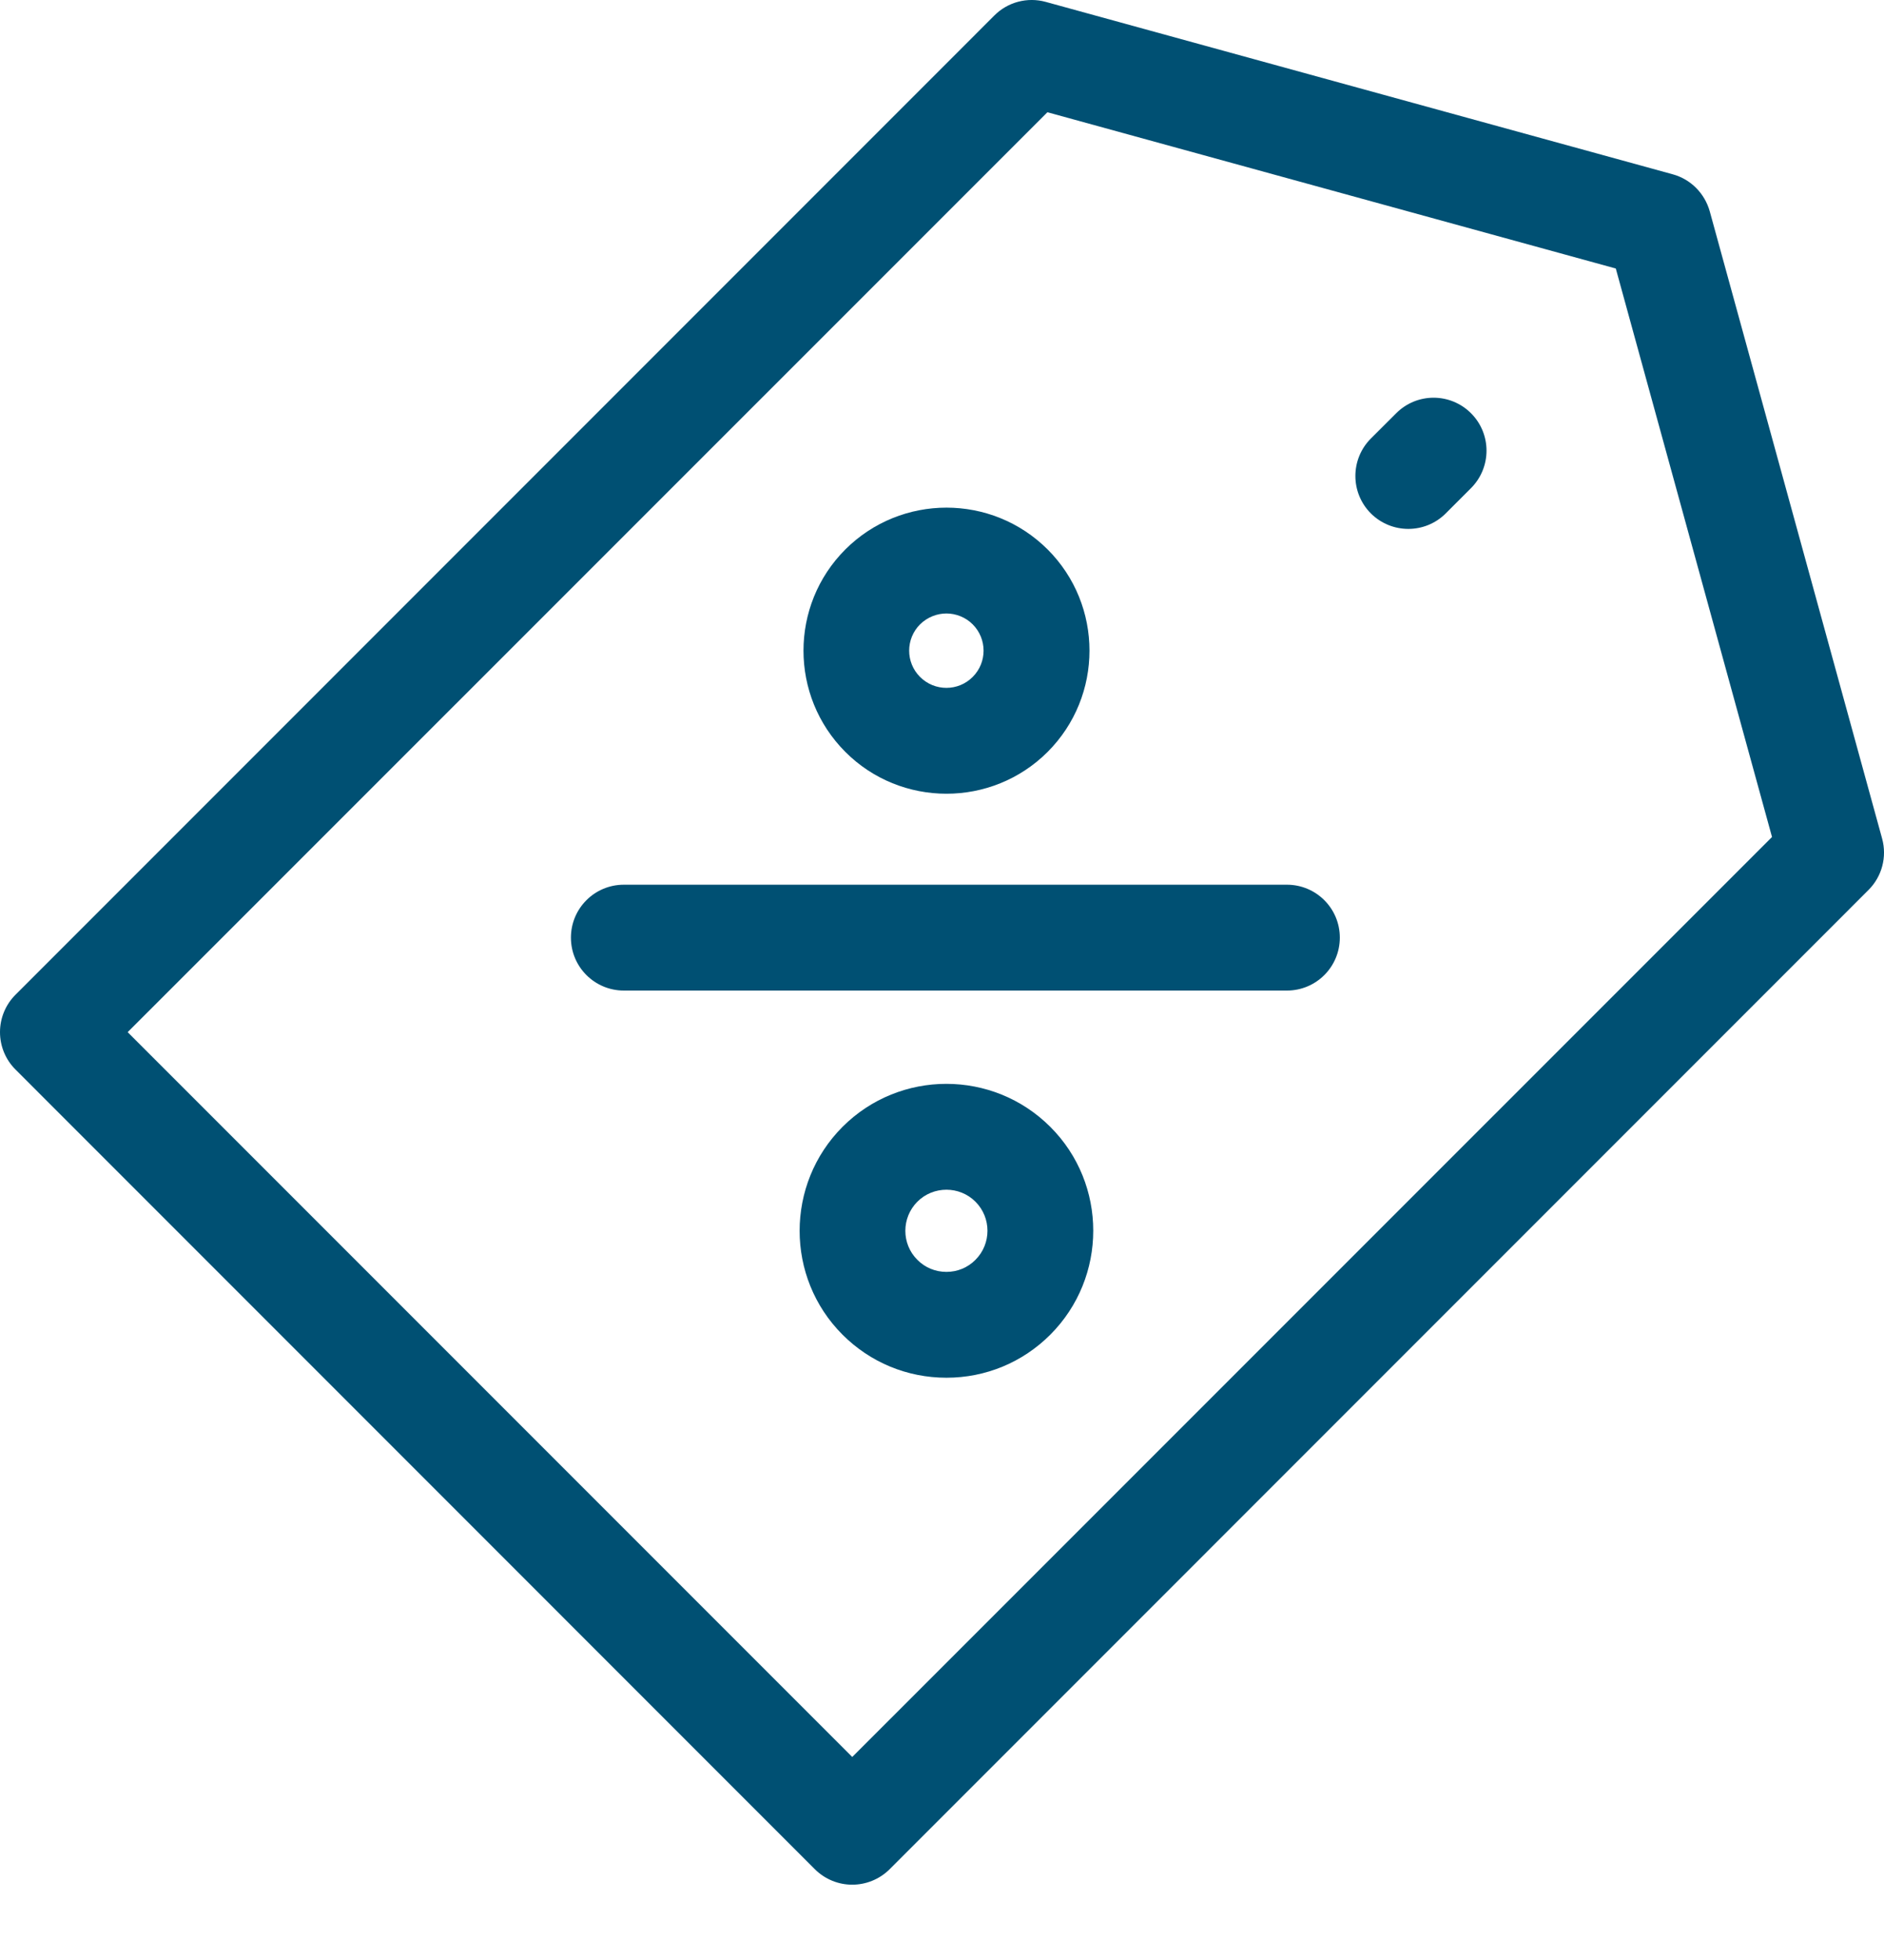 <svg width="25" height="26" viewBox="0 0 25 26" fill="none" xmlns="http://www.w3.org/2000/svg">
<path d="M11.309 25.001C11.129 25.001 10.95 24.932 10.813 24.796L0.206 14.188C0.074 14.057 0 13.878 0 13.692C0 13.505 0.074 13.327 0.206 13.195L13.194 0.206C13.372 0.027 13.633 -0.042 13.876 0.025L22.196 2.312C22.435 2.377 22.621 2.565 22.688 2.804L24.975 11.124C25.042 11.367 24.973 11.628 24.794 11.806L11.805 24.796C11.668 24.932 11.488 25.001 11.308 25.001H11.309ZM1.694 13.692L11.309 23.307L23.514 11.103L21.441 3.562L13.899 1.489L1.694 13.692Z" fill="#005073"/>
<path d="M18.688 7.016C18.508 7.016 18.328 6.947 18.191 6.811C17.917 6.536 17.917 6.092 18.191 5.817L18.527 5.482C18.801 5.207 19.245 5.207 19.52 5.482C19.794 5.756 19.794 6.2 19.52 6.475L19.184 6.811C19.048 6.947 18.868 7.016 18.688 7.016Z" fill="#005073"/>
<path d="M17.077 13.14H8.278C7.89 13.14 7.576 12.826 7.576 12.438C7.576 12.05 7.89 11.736 8.278 11.736H17.077C17.465 11.736 17.779 12.05 17.779 12.438C17.779 12.826 17.465 13.14 17.077 13.14Z" fill="#005073"/>
<path d="M12.559 10.529C12.073 10.529 11.586 10.344 11.217 9.974C10.477 9.233 10.477 8.029 11.217 7.289C11.958 6.549 13.161 6.549 13.902 7.289C14.642 8.029 14.642 9.233 13.902 9.974C13.532 10.344 13.045 10.529 12.56 10.529H12.559ZM12.559 8.138C12.433 8.138 12.306 8.187 12.209 8.282C12.016 8.475 12.016 8.788 12.209 8.98C12.402 9.173 12.715 9.173 12.907 8.98C13.1 8.788 13.1 8.475 12.907 8.282C12.812 8.187 12.684 8.138 12.558 8.138H12.559Z" fill="#005073"/>
<path d="M12.559 18.276C12.038 18.276 11.548 18.073 11.18 17.705C10.421 16.946 10.421 15.709 11.18 14.948C11.941 14.187 13.176 14.188 13.937 14.948C14.697 15.707 14.697 16.944 13.937 17.705C13.569 18.073 13.079 18.276 12.559 18.276ZM12.559 15.782C12.419 15.782 12.279 15.835 12.173 15.941C11.961 16.154 11.96 16.5 12.173 16.712C12.276 16.816 12.413 16.872 12.559 16.872C12.704 16.872 12.841 16.816 12.944 16.712C13.157 16.499 13.156 16.153 12.944 15.941C12.838 15.835 12.698 15.782 12.559 15.782Z" fill="#005073"/>
</svg>

